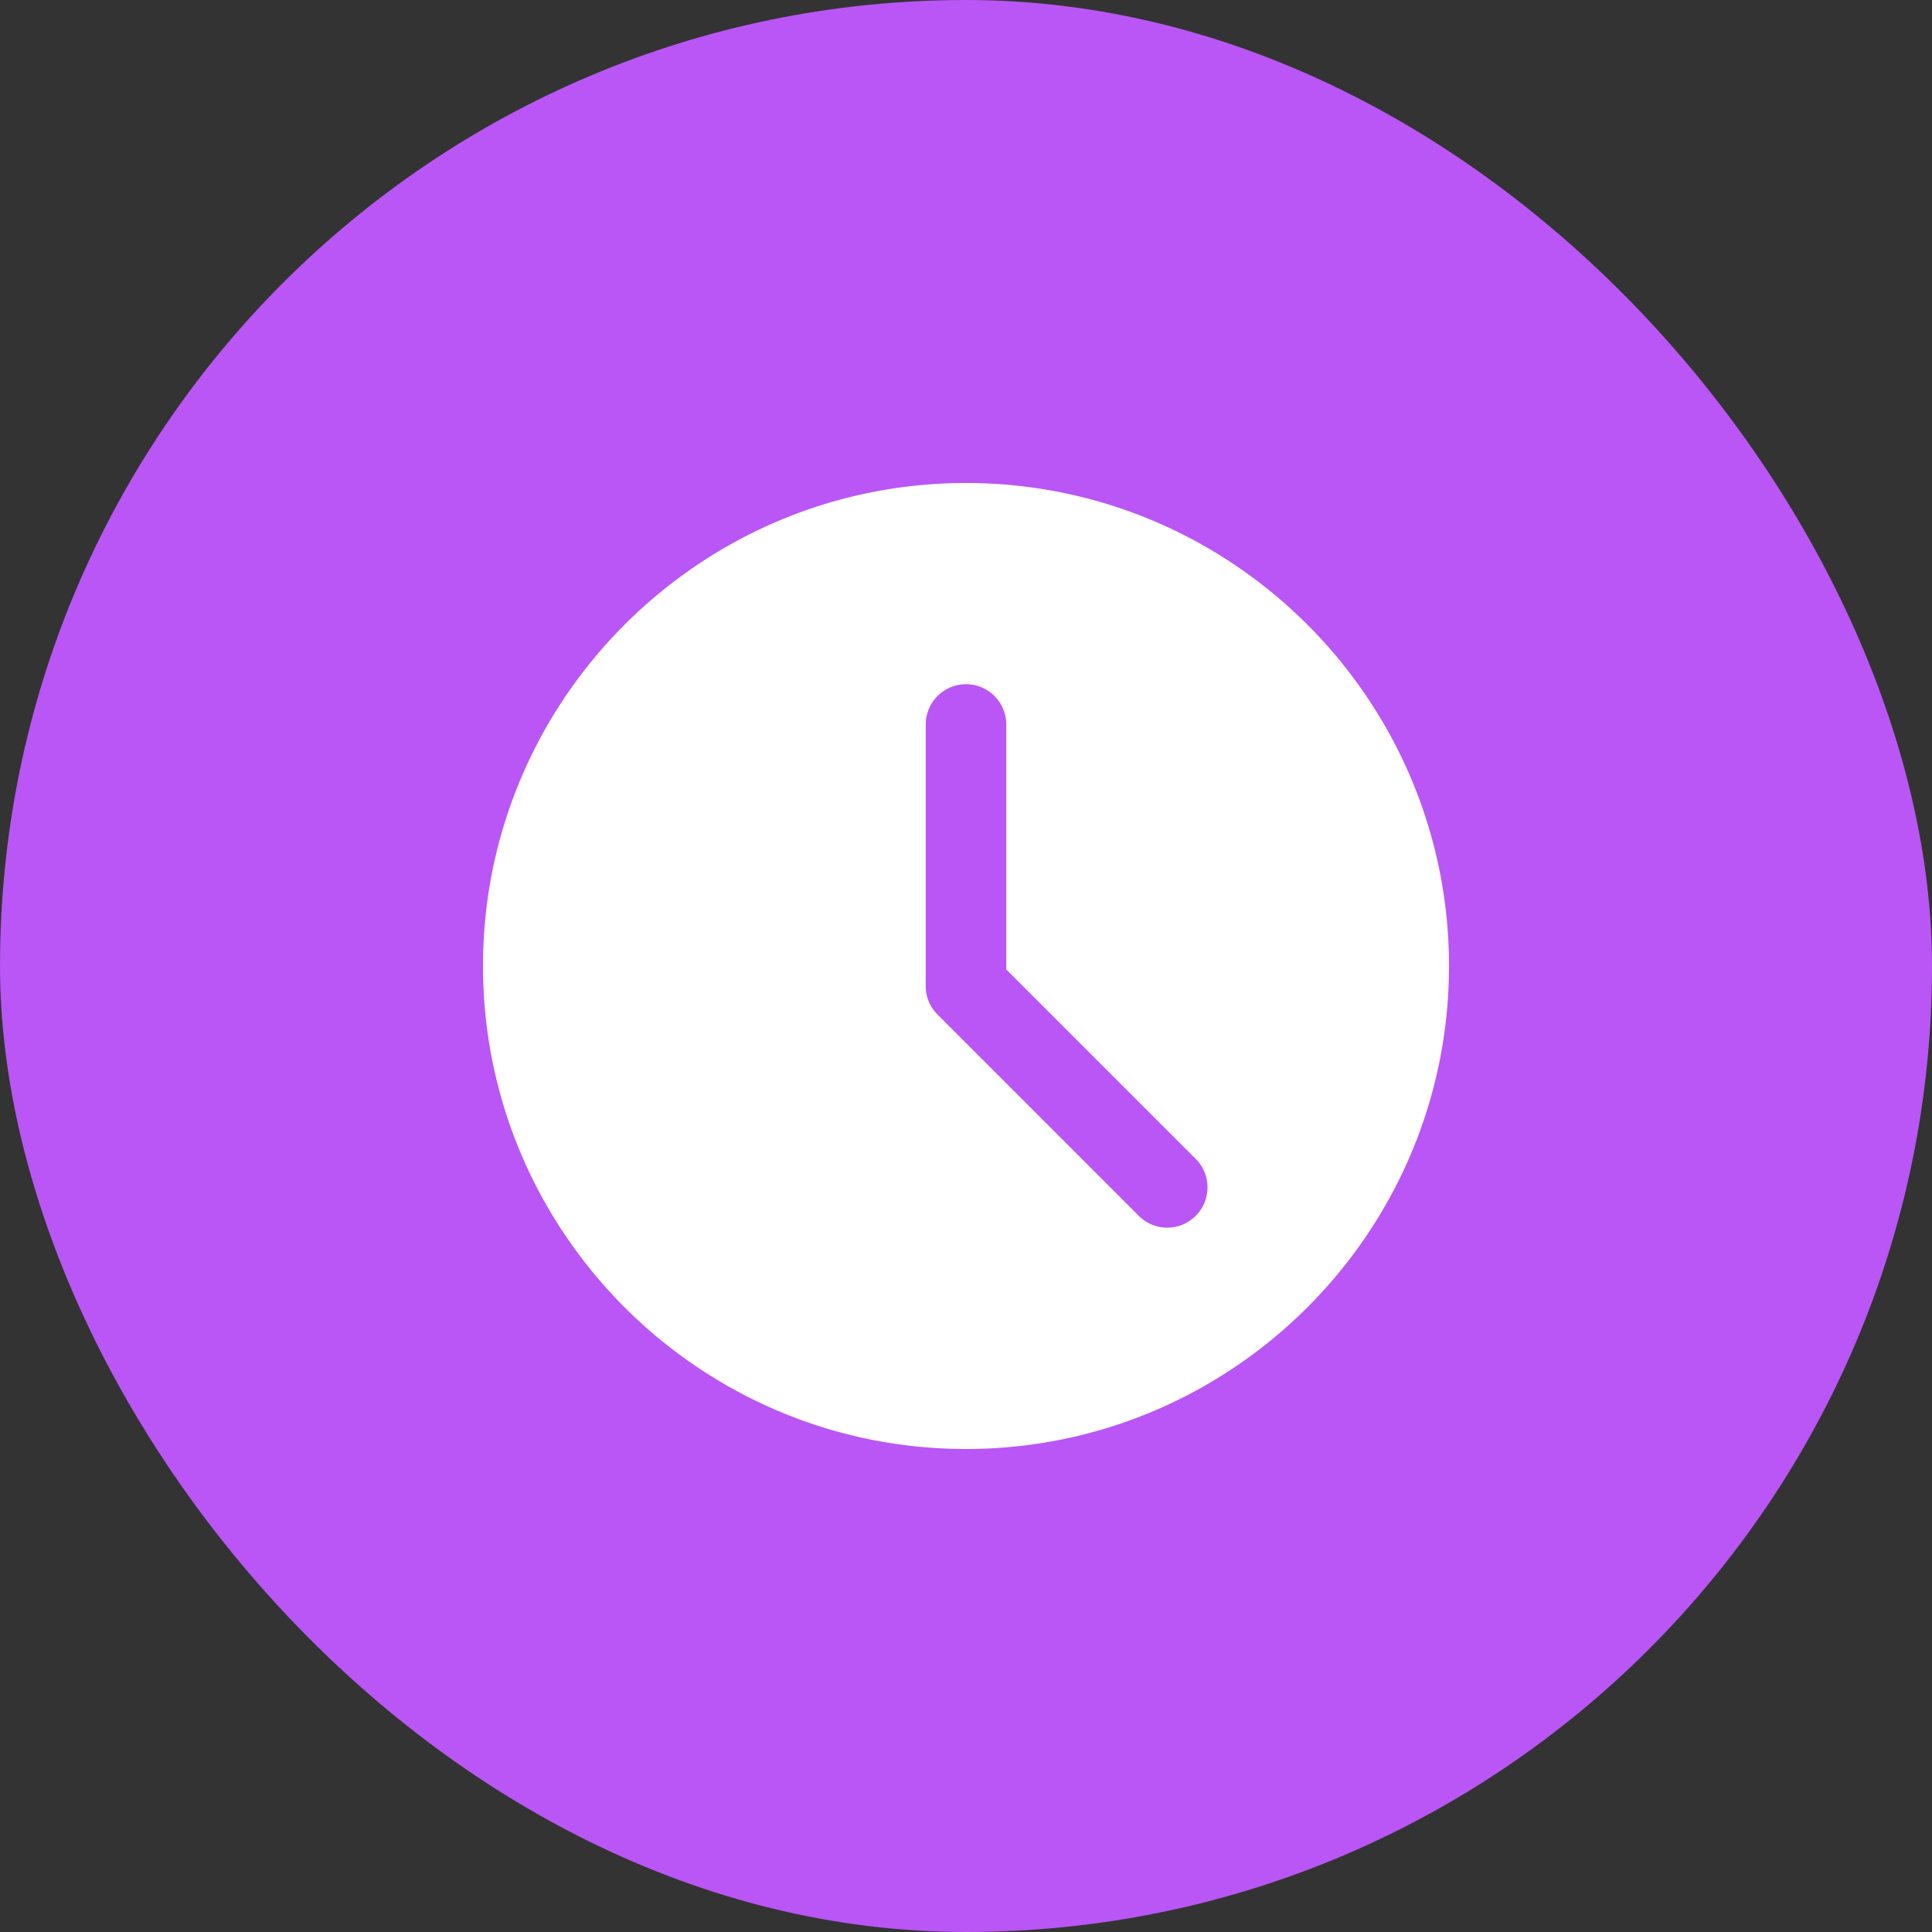 <svg width="32" height="32" fill="none" xmlns="http://www.w3.org/2000/svg"><rect width="100%" height="100%" fill="#333333" stroke="none"/><rect width="32" height="32" rx="16" fill="#B956F5"/><g clip-path="url(#clip0_1060_1383)"><path d="M16 8c-4.411 0-8 3.589-8 8s3.589 8 8 8 8-3.589 8-8-3.589-8-8-8zm3.805 12.138a.665.665 0 01-.943 0l-3.333-3.333a.663.663 0 01-.196-.472V12a.666.666 0 111.334 0v4.057l3.138 3.138c.26.261.26.682 0 .943z" fill="#fff"/></g><defs><clipPath id="clip0_1060_1383"><path fill="#fff" transform="translate(8 8)" d="M0 0h16v16H0z"/></clipPath></defs></svg>